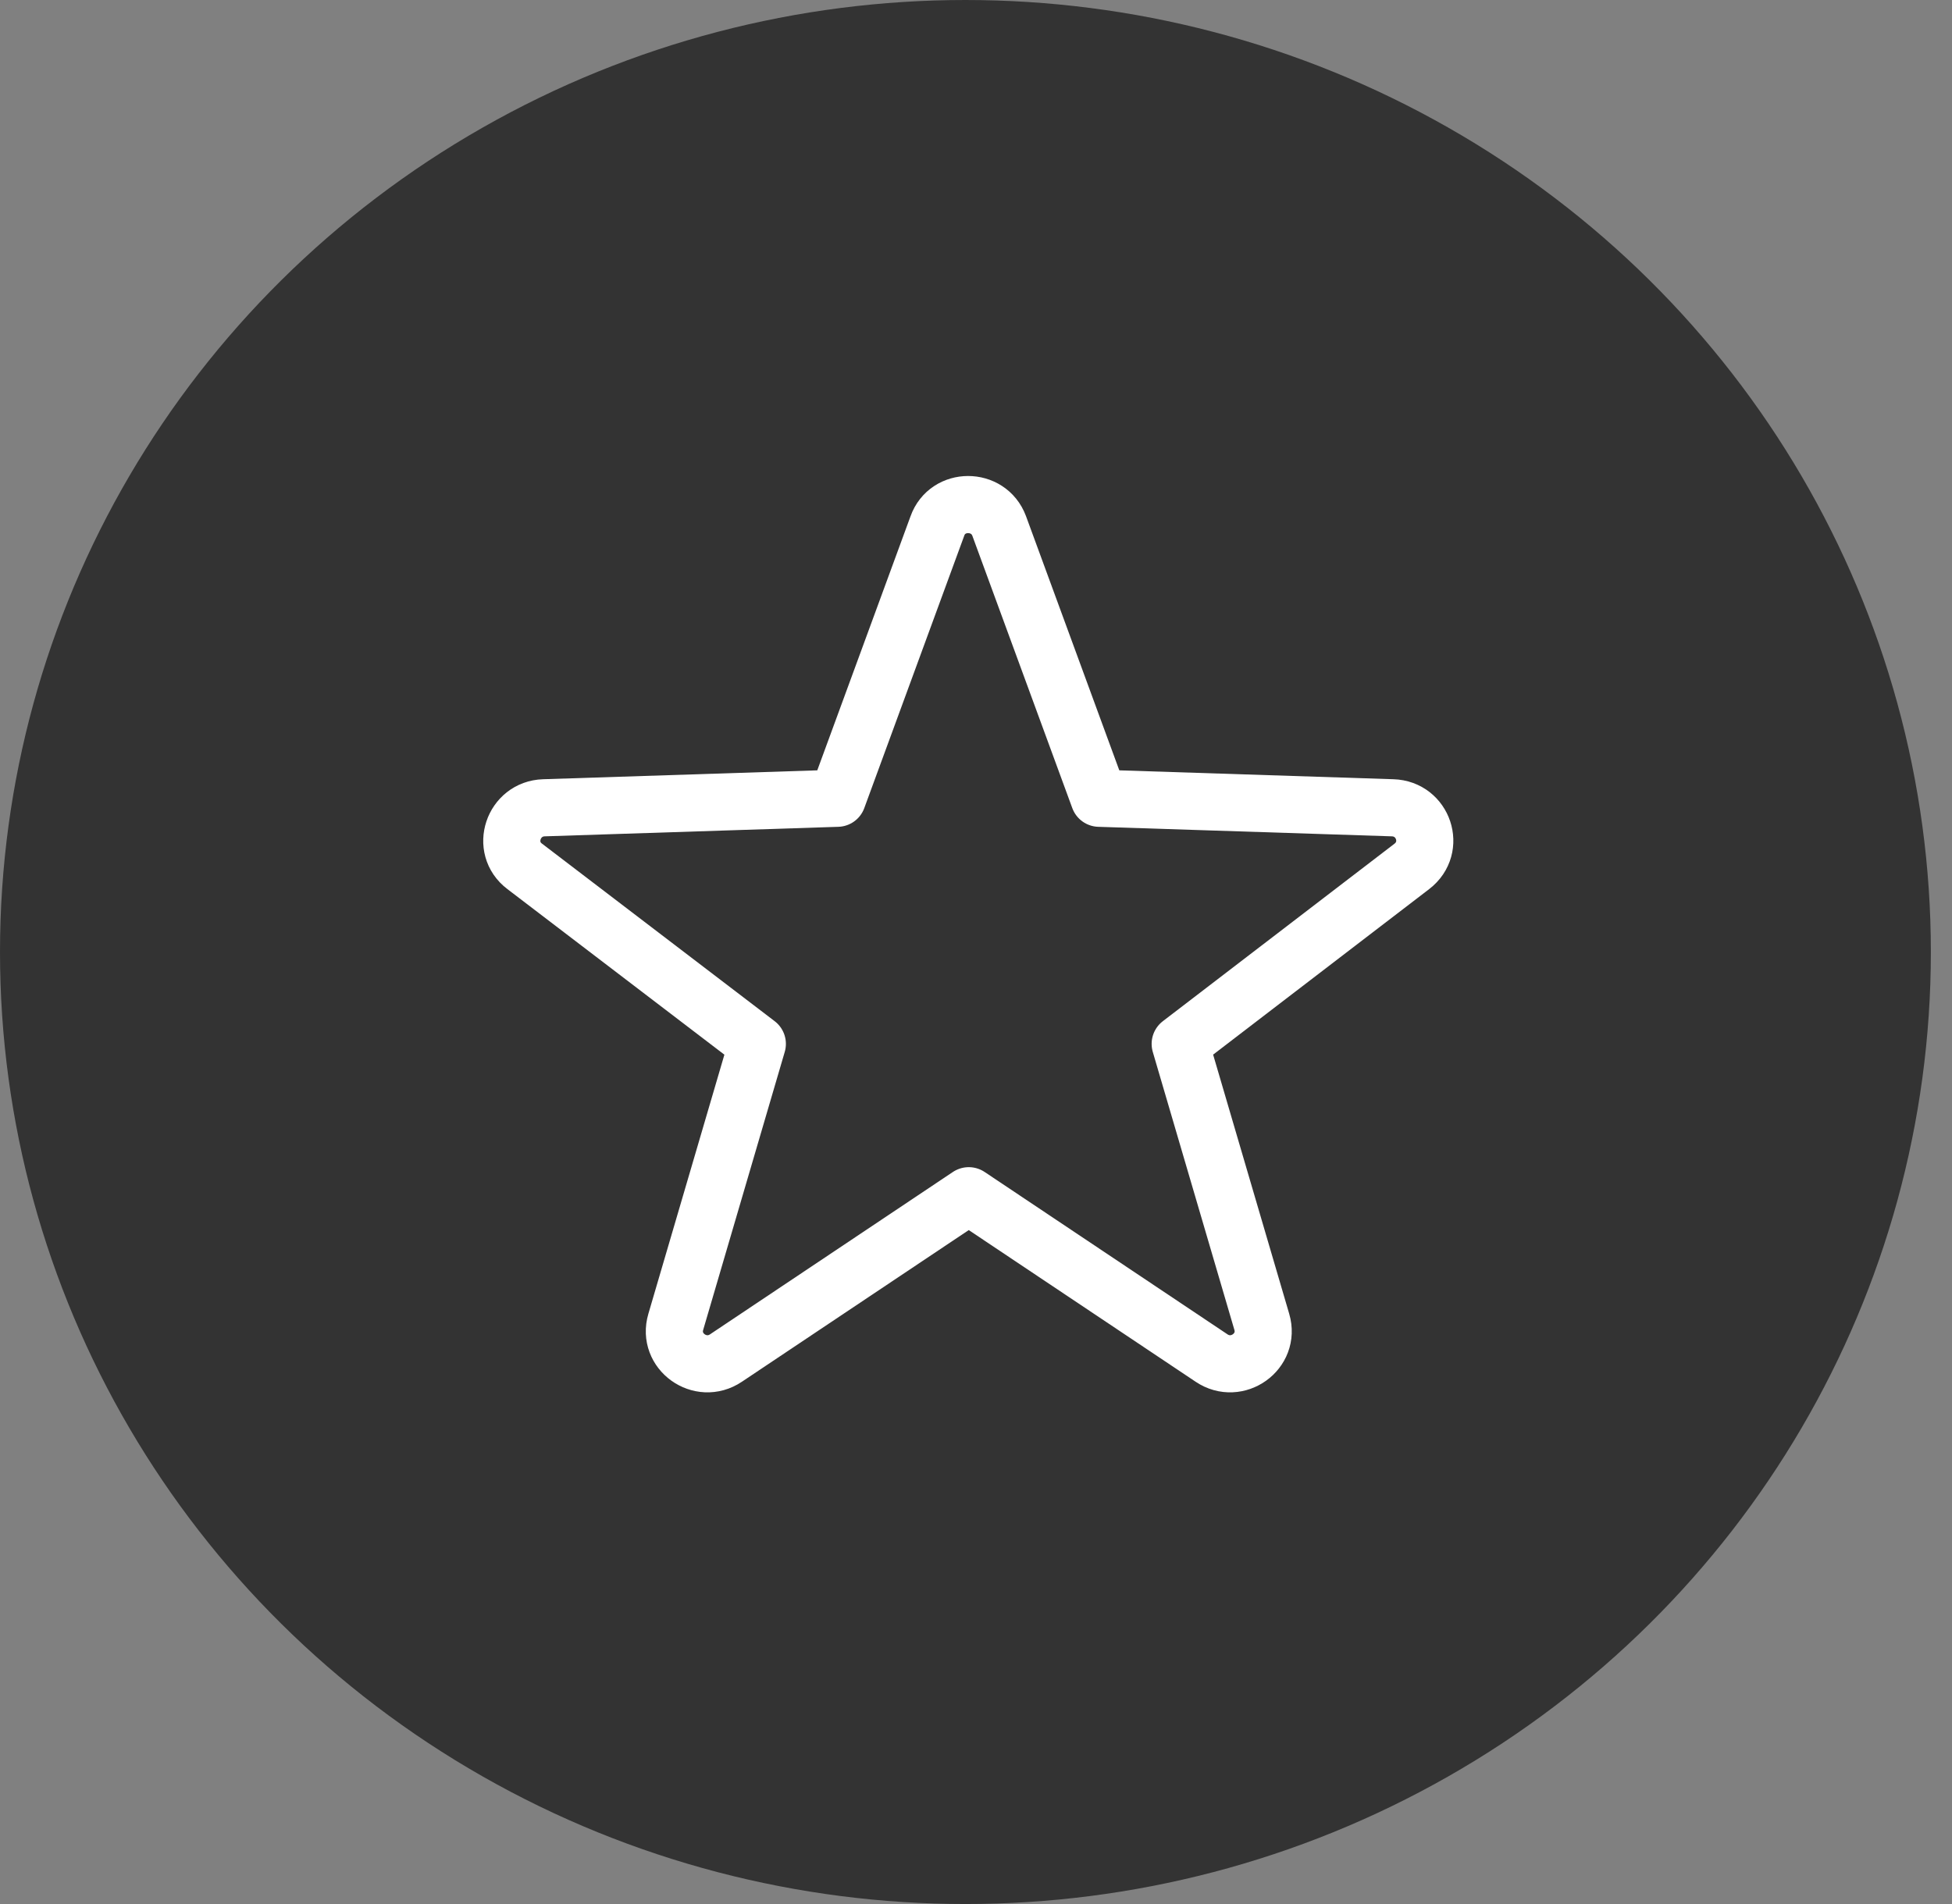 <svg width="41" height="40" viewBox="0 0 41 40" fill="none" xmlns="http://www.w3.org/2000/svg">
<rect x="0" y="0" width="41" height="40" fill="#808080" stroke="none"/>
<ellipse cx="20.278" cy="20" rx="20.278" ry="20" fill="#333333"/>
<path d="M20.987 11.05L23.086 16.77L29.25 16.97C29.899 16.99 30.173 17.8 29.656 18.2L24.789 21.93L26.503 27.77C26.685 28.39 25.985 28.89 25.448 28.53L20.348 25.12L15.248 28.53C14.711 28.89 14.011 28.39 14.194 27.77L15.907 21.93L11.02 18.2C10.503 17.81 10.777 16.99 11.426 16.97L17.59 16.77L19.689 11.05C19.902 10.45 20.764 10.45 20.987 11.05Z" stroke="white" stroke-width="1.2" stroke-miterlimit="10" stroke-linecap="round" stroke-linejoin="round"/>
</svg>
